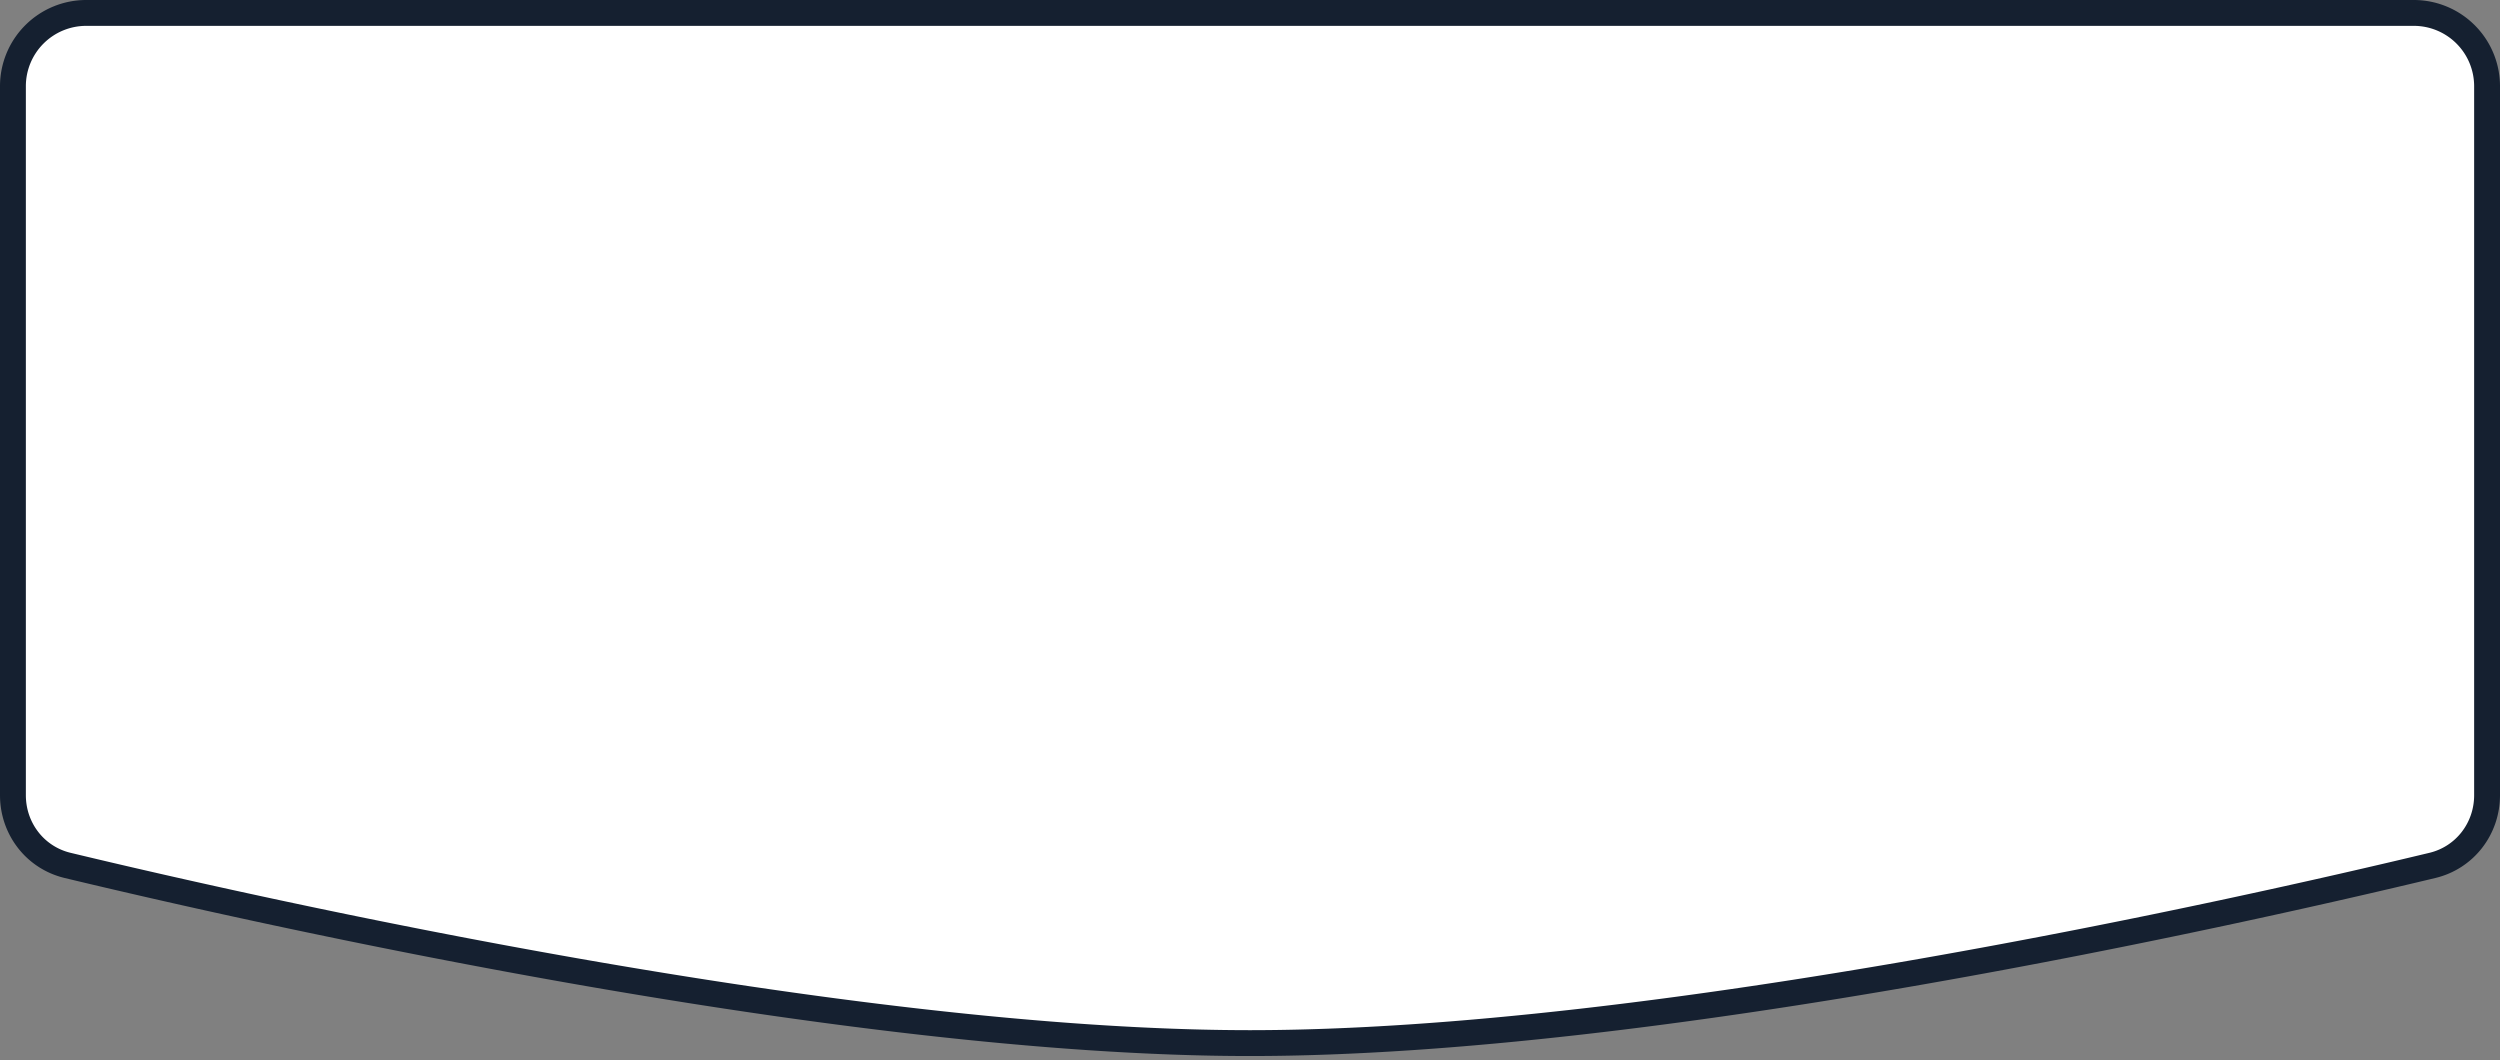 <svg width="290" height="123" fill="none" xmlns="http://www.w3.org/2000/svg"><rect width="100%" height="100%" fill="#808080" stroke="none"/><path d="M10 1.5h270a8.5 8.5 0 018.5 8.5v82.246c0 3.89-2.589 7.24-6.334 8.139C259.775 105.766 192.182 121 145 121S30.225 105.766 7.834 100.385c-3.745-.9-6.334-4.25-6.334-8.139V10A8.5 8.5 0 0110 1.5z" fill="#fff" stroke="#152030" stroke-width="3"/></svg>